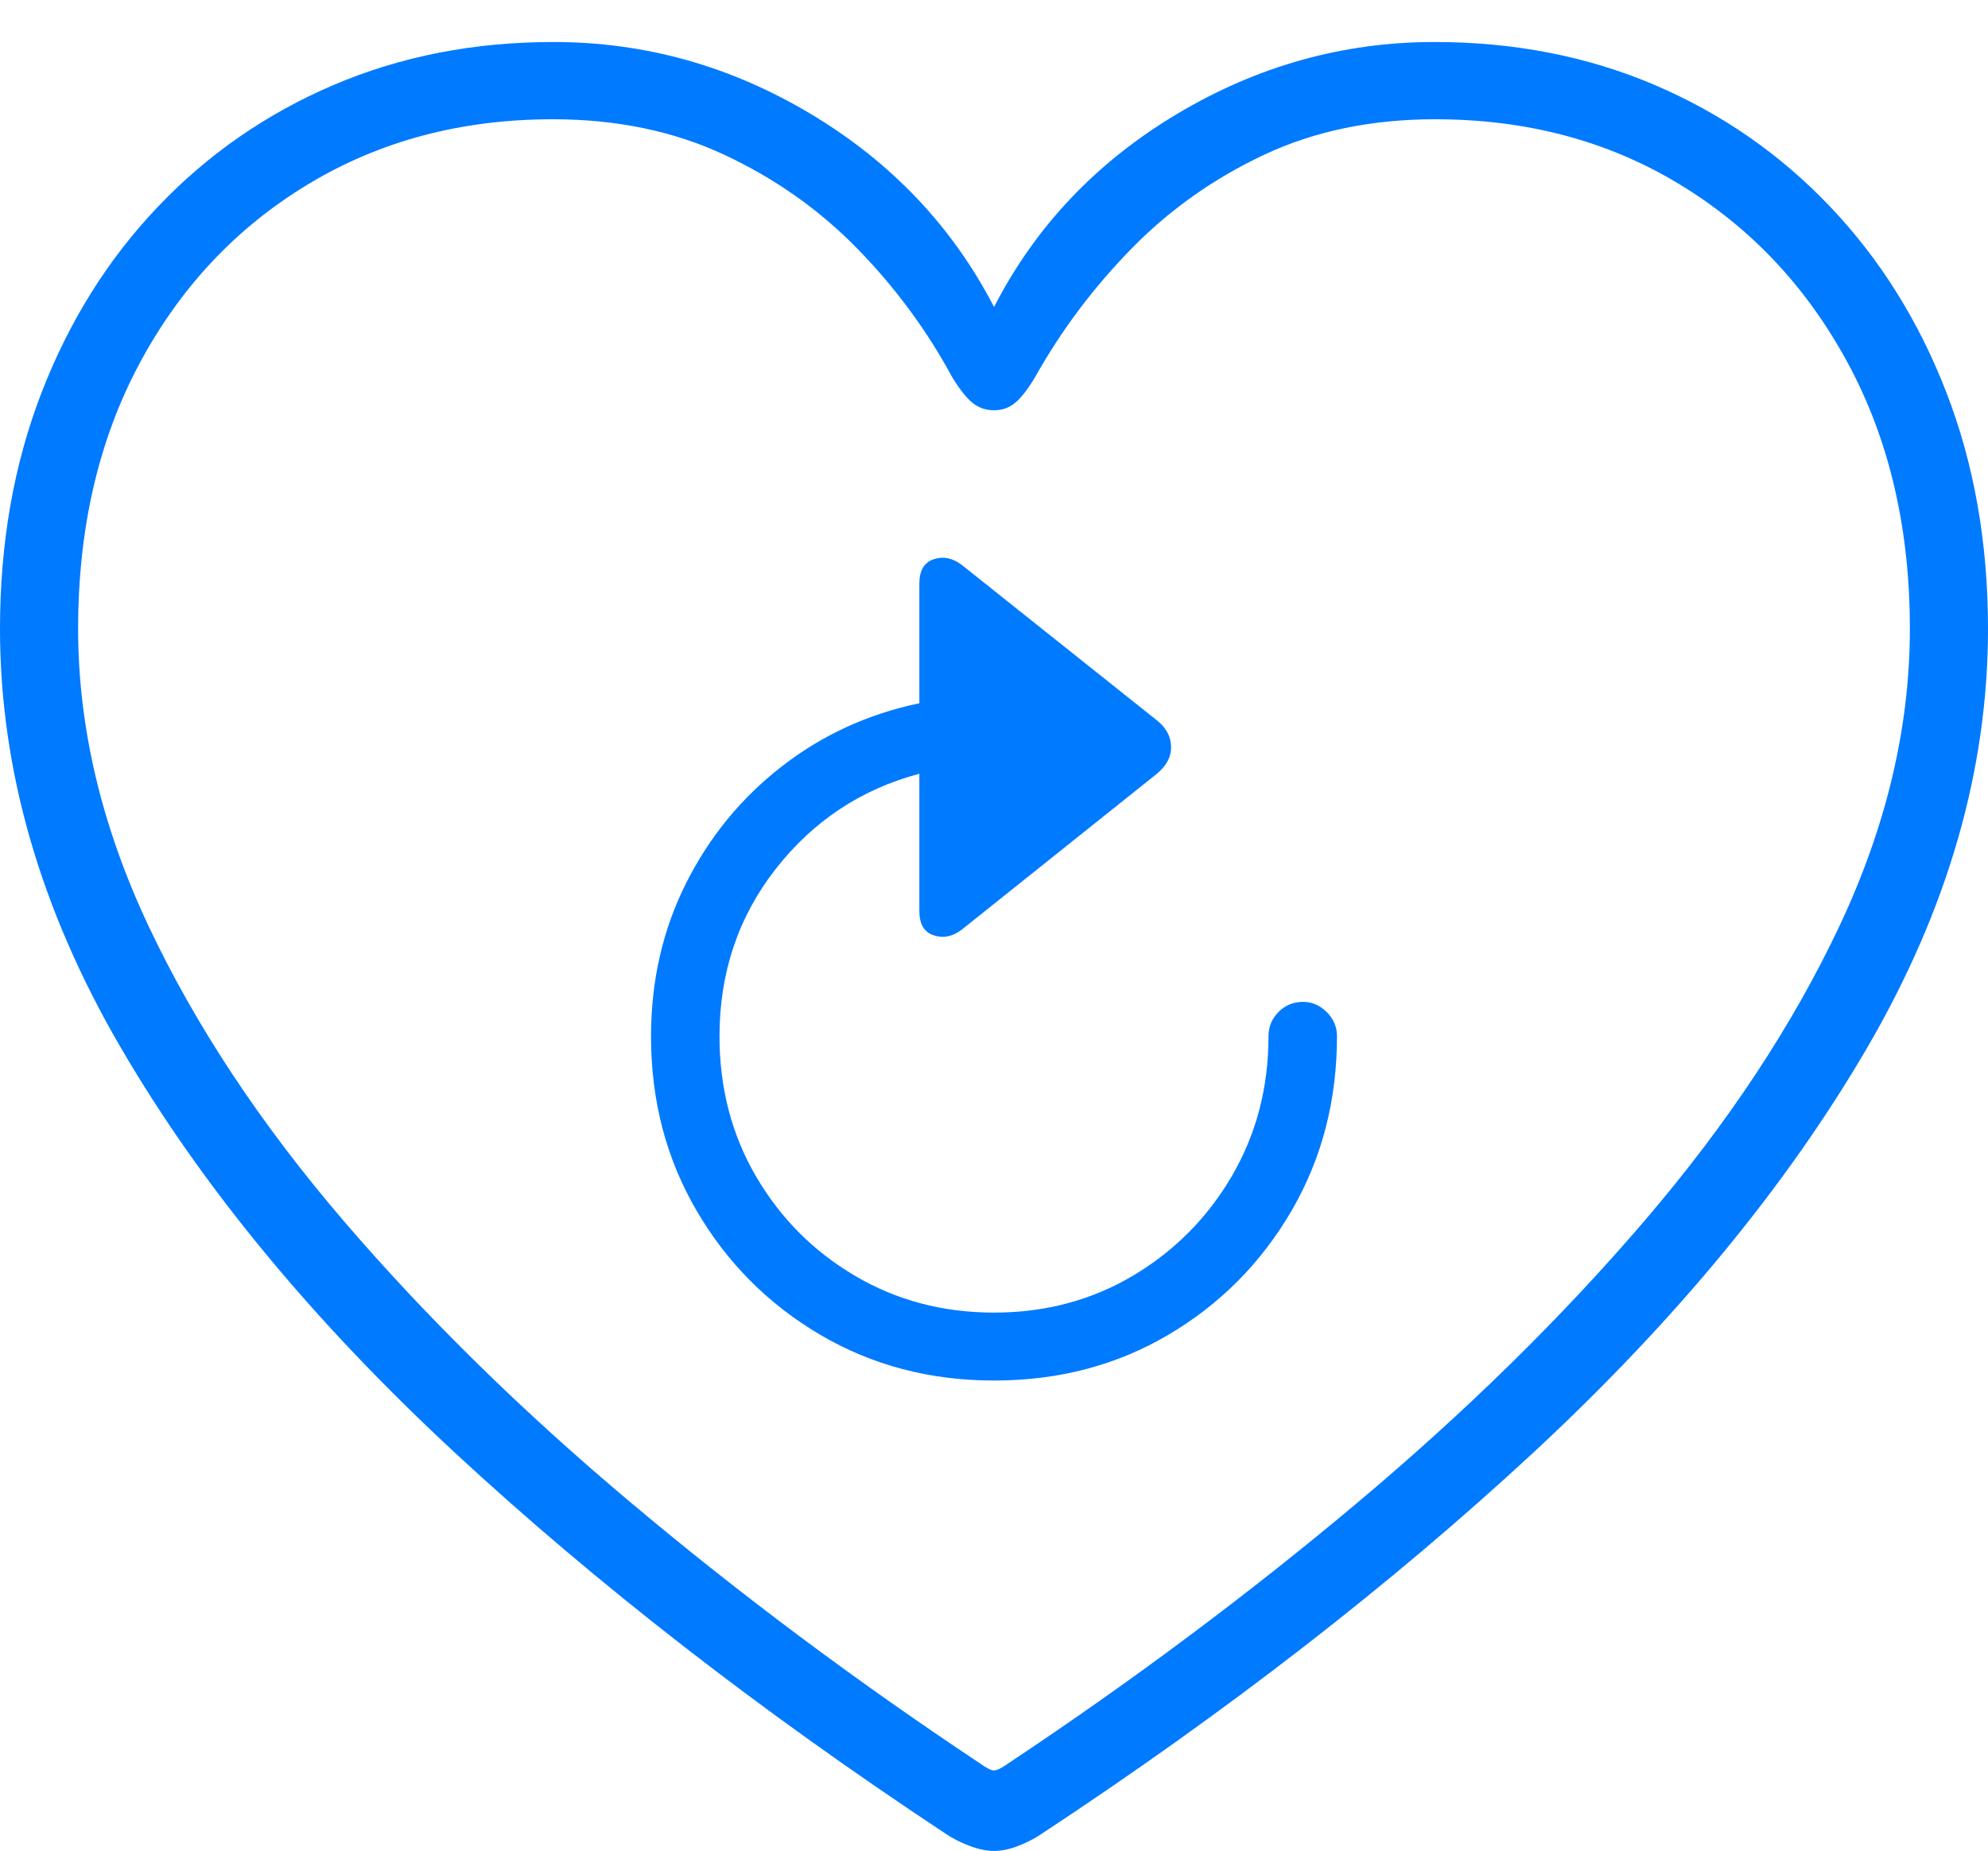 <?xml version="1.0" encoding="UTF-8"?>
<!--Generator: Apple Native CoreSVG 175-->
<!DOCTYPE svg
PUBLIC "-//W3C//DTD SVG 1.1//EN"
       "http://www.w3.org/Graphics/SVG/1.1/DTD/svg11.dtd">
<svg version="1.1" xmlns="http://www.w3.org/2000/svg" xmlns:xlink="http://www.w3.org/1999/xlink" width="18.551" height="17.274">
 <g>
  <rect height="17.274" opacity="0" width="18.551" x="0" y="0"/>
  <path d="M6.075 9.673Q6.075 10.571 6.501 11.3Q6.927 12.029 7.654 12.457Q8.38 12.884 9.276 12.884Q10.178 12.884 10.901 12.458Q11.624 12.032 12.05 11.303Q12.476 10.573 12.476 9.671Q12.476 9.539 12.38 9.445Q12.283 9.35 12.161 9.35Q12.023 9.35 11.93 9.445Q11.837 9.539 11.837 9.671Q11.837 10.389 11.496 10.974Q11.155 11.558 10.575 11.904Q9.993 12.25 9.276 12.25Q8.56 12.25 7.979 11.907Q7.398 11.565 7.056 10.981Q6.714 10.396 6.714 9.671Q6.714 8.781 7.239 8.109Q7.764 7.438 8.579 7.221L8.579 8.503Q8.579 8.685 8.713 8.729Q8.848 8.774 8.976 8.675L10.792 7.224Q10.931 7.111 10.928 6.967Q10.924 6.822 10.792 6.72L8.976 5.273Q8.848 5.175 8.713 5.219Q8.579 5.264 8.579 5.446L8.579 6.563Q7.856 6.715 7.291 7.156Q6.726 7.596 6.401 8.245Q6.075 8.895 6.075 9.673ZM0 5.868Q0 7.843 1.127 9.777Q2.254 11.711 4.243 13.556Q6.233 15.4 8.818 17.109Q8.918 17.178 9.045 17.226Q9.171 17.274 9.276 17.274Q9.382 17.274 9.505 17.226Q9.628 17.178 9.728 17.109Q12.32 15.4 14.309 13.556Q16.297 11.711 17.424 9.777Q18.551 7.843 18.551 5.868Q18.551 4.668 18.164 3.666Q17.777 2.664 17.079 1.93Q16.381 1.195 15.441 0.793Q14.5 0.392 13.386 0.392Q12.106 0.392 10.981 1.065Q9.855 1.738 9.276 2.865Q8.692 1.738 7.568 1.065Q6.445 0.392 5.164 0.392Q4.053 0.392 3.113 0.793Q2.172 1.195 1.473 1.93Q0.774 2.664 0.387 3.666Q0 4.668 0 5.868ZM0.729 5.868Q0.729 4.464 1.301 3.394Q1.873 2.324 2.876 1.719Q3.879 1.113 5.159 1.113Q6.049 1.113 6.758 1.444Q7.467 1.775 7.999 2.319Q8.531 2.864 8.886 3.521Q8.992 3.694 9.078 3.762Q9.163 3.829 9.276 3.829Q9.388 3.829 9.472 3.76Q9.556 3.691 9.658 3.521Q10.025 2.866 10.559 2.32Q11.092 1.775 11.797 1.444Q12.502 1.113 13.392 1.113Q14.672 1.113 15.671 1.719Q16.67 2.324 17.246 3.394Q17.822 4.464 17.822 5.868Q17.822 7.247 17.165 8.642Q16.507 10.037 15.346 11.393Q14.186 12.748 12.663 14.027Q11.14 15.306 9.41 16.456Q9.315 16.523 9.276 16.523Q9.236 16.523 9.143 16.456Q7.413 15.306 5.891 14.027Q4.368 12.748 3.206 11.393Q2.044 10.037 1.386 8.642Q0.729 7.247 0.729 5.868Z" fill="#007aff"/>
 </g>
</svg>
